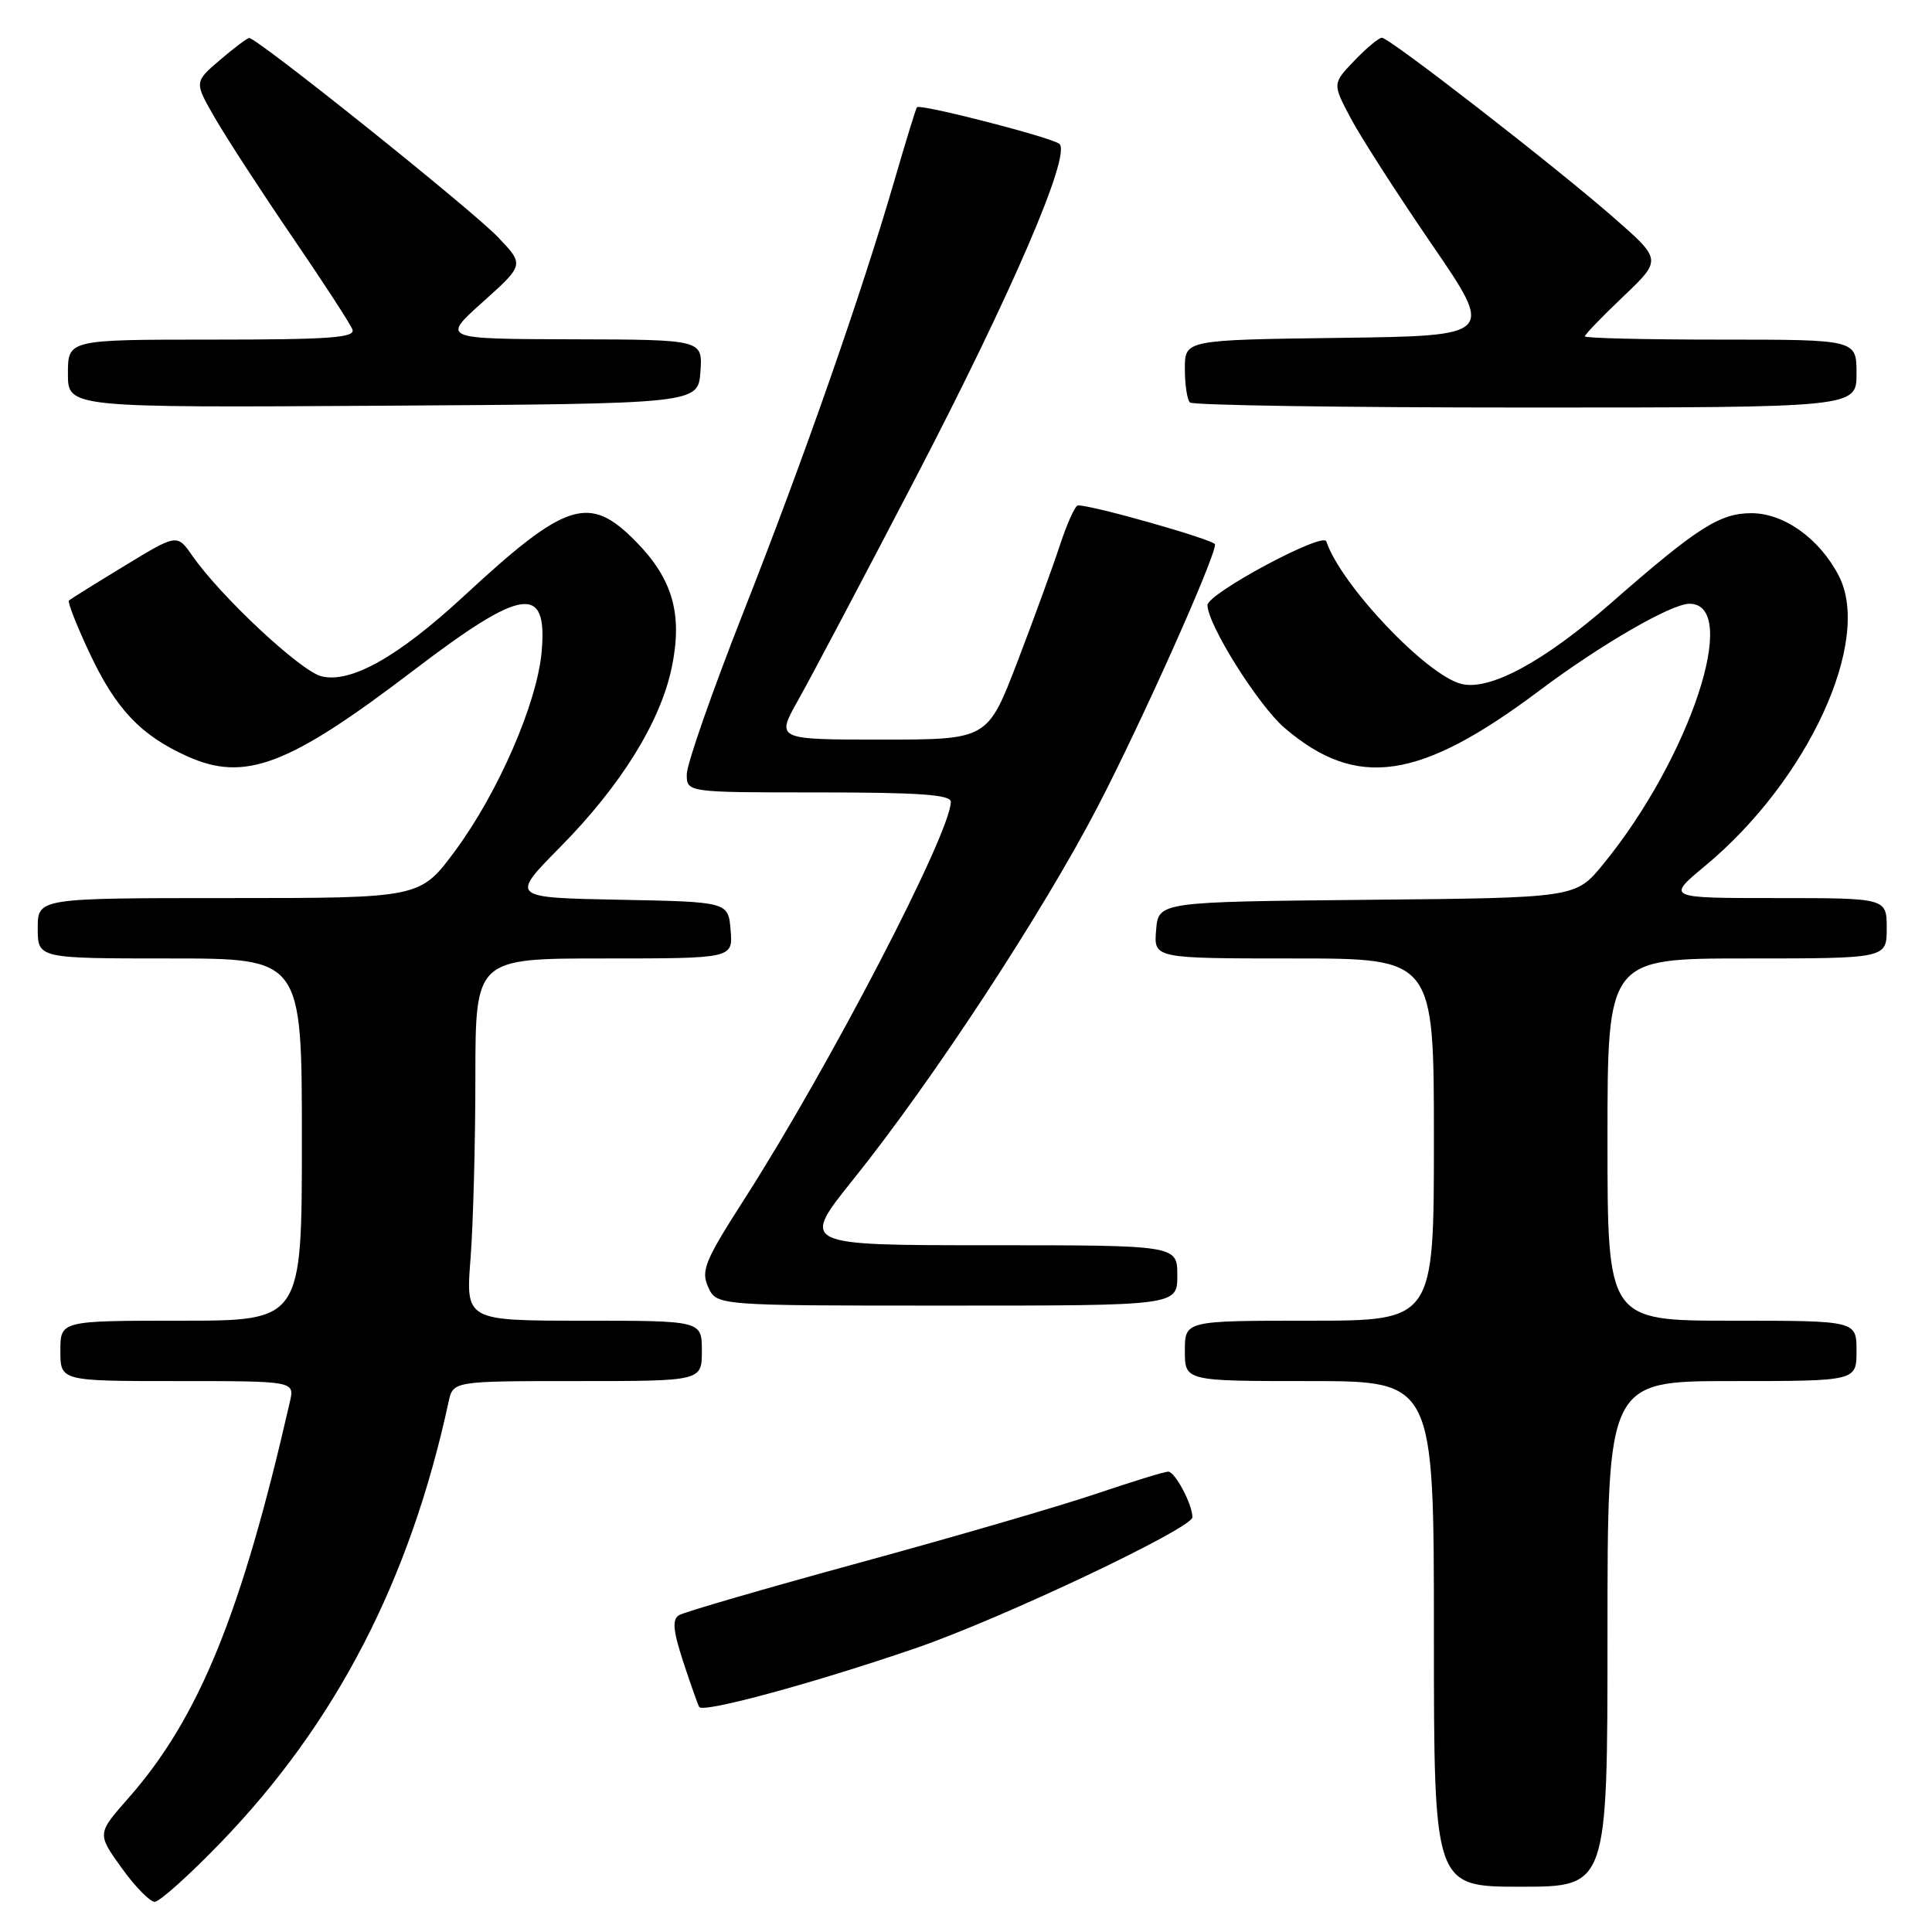 <?xml version="1.0" encoding="UTF-8" standalone="no"?>
<!DOCTYPE svg PUBLIC "-//W3C//DTD SVG 1.1//EN" "http://www.w3.org/Graphics/SVG/1.1/DTD/svg11.dtd" >
<svg xmlns="http://www.w3.org/2000/svg" xmlns:xlink="http://www.w3.org/1999/xlink" version="1.1" viewBox="0 0 256 256">
 <g >
 <path fill="currentColor"
d=" M 29.15 244.25 C 44.51 228.38 54.33 209.41 59.44 185.75 C 60.04 183.00 60.04 183.00 76.52 183.00 C 93.00 183.00 93.00 183.00 93.00 179.00 C 93.00 175.00 93.00 175.00 77.35 175.00 C 61.70 175.00 61.70 175.00 62.35 166.75 C 62.70 162.21 62.99 151.41 62.99 142.75 C 63.00 127.00 63.00 127.00 80.06 127.00 C 97.12 127.00 97.12 127.00 96.81 123.25 C 96.50 119.50 96.50 119.50 82.06 119.22 C 67.61 118.94 67.61 118.94 74.25 112.22 C 82.26 104.11 87.52 95.64 89.01 88.44 C 90.47 81.43 89.16 76.77 84.33 71.83 C 78.09 65.44 75.08 66.38 61.46 78.99 C 52.76 87.04 46.46 90.58 42.58 89.61 C 39.81 88.91 29.24 79.04 25.47 73.62 C 23.46 70.74 23.46 70.74 16.48 74.99 C 12.64 77.32 9.33 79.39 9.13 79.57 C 8.93 79.75 10.14 82.85 11.83 86.45 C 15.33 93.94 18.65 97.45 24.85 100.23 C 32.46 103.64 38.22 101.46 54.69 88.91 C 69.24 77.81 72.58 77.31 71.77 86.38 C 71.16 93.19 66.00 105.04 60.30 112.75 C 55.67 119.00 55.67 119.00 30.33 119.00 C 5.00 119.00 5.00 119.00 5.00 123.00 C 5.00 127.00 5.00 127.00 22.50 127.00 C 40.00 127.00 40.00 127.00 40.00 151.00 C 40.00 175.00 40.00 175.00 24.00 175.00 C 8.00 175.00 8.00 175.00 8.00 179.00 C 8.00 183.00 8.00 183.00 23.52 183.00 C 39.04 183.00 39.04 183.00 38.41 185.75 C 32.02 213.76 26.36 227.65 17.03 238.24 C 12.86 242.97 12.86 242.97 16.10 247.49 C 17.88 249.97 19.86 252.00 20.50 252.00 C 21.13 252.00 25.03 248.51 29.15 244.25 Z  M 213.00 216.50 C 213.00 183.00 213.00 183.00 229.50 183.00 C 246.00 183.00 246.00 183.00 246.00 179.00 C 246.00 175.00 246.00 175.00 229.50 175.00 C 213.00 175.00 213.00 175.00 213.00 151.00 C 213.00 127.00 213.00 127.00 231.50 127.00 C 250.00 127.00 250.00 127.00 250.00 123.00 C 250.00 119.00 250.00 119.00 235.40 119.00 C 220.80 119.00 220.80 119.00 225.94 114.73 C 239.58 103.41 248.10 84.90 243.65 76.30 C 241.11 71.38 236.40 68.00 232.07 68.00 C 227.88 68.00 224.90 69.90 213.50 79.88 C 204.59 87.67 197.39 91.57 193.63 90.62 C 189.00 89.46 177.66 77.49 175.74 71.73 C 175.31 70.44 160.00 78.65 160.00 80.18 C 160.00 82.75 166.73 93.47 170.22 96.46 C 179.79 104.64 188.11 103.42 204.00 91.49 C 212.08 85.43 221.46 80.00 223.86 80.00 C 230.71 80.00 223.91 100.51 212.40 114.55 C 208.78 118.97 208.78 118.97 181.14 119.23 C 153.50 119.50 153.50 119.50 153.19 123.25 C 152.88 127.00 152.88 127.00 171.44 127.00 C 190.00 127.00 190.00 127.00 190.00 151.00 C 190.00 175.00 190.00 175.00 173.50 175.00 C 157.00 175.00 157.00 175.00 157.00 179.00 C 157.00 183.00 157.00 183.00 173.50 183.00 C 190.00 183.00 190.00 183.00 190.00 216.50 C 190.00 250.00 190.00 250.00 201.50 250.00 C 213.00 250.00 213.00 250.00 213.00 216.50 Z  M 121.28 218.41 C 132.61 214.53 158.00 202.51 158.00 201.04 C 158.00 199.33 155.70 195.00 154.79 195.00 C 154.30 195.00 149.99 196.33 145.20 197.95 C 140.42 199.57 126.30 203.68 113.84 207.08 C 101.37 210.49 90.63 213.61 89.97 214.02 C 89.05 214.59 89.18 216.04 90.51 220.13 C 91.48 223.08 92.44 225.80 92.65 226.18 C 93.12 227.02 107.72 223.06 121.28 218.41 Z  M 156.00 169.00 C 156.00 165.00 156.00 165.00 131.03 165.00 C 106.07 165.00 106.07 165.00 113.03 156.32 C 123.53 143.24 138.10 121.03 145.43 106.93 C 151.23 95.78 161.00 73.95 161.00 72.14 C 161.00 71.55 144.65 66.90 142.83 66.97 C 142.46 66.99 141.39 69.36 140.44 72.25 C 139.49 75.14 136.95 82.11 134.79 87.75 C 130.85 98.00 130.85 98.00 116.83 98.00 C 102.81 98.00 102.81 98.00 105.77 92.75 C 107.40 89.86 114.36 76.70 121.23 63.50 C 133.98 39.02 141.97 20.50 140.38 19.07 C 139.44 18.23 121.92 13.72 121.50 14.21 C 121.36 14.37 120.01 18.77 118.49 24.00 C 114.05 39.24 106.52 60.76 98.48 81.18 C 94.37 91.63 91.00 101.26 91.00 102.59 C 91.00 105.00 91.00 105.00 108.50 105.00 C 121.84 105.00 126.00 105.30 125.99 106.25 C 125.95 110.41 109.91 141.28 98.69 158.80 C 93.38 167.08 92.85 168.37 93.84 170.55 C 94.96 173.00 94.96 173.00 125.48 173.00 C 156.00 173.00 156.00 173.00 156.00 169.00 Z  M 92.81 49.25 C 93.11 45.00 93.11 45.00 75.81 44.96 C 58.50 44.91 58.50 44.91 63.99 40.00 C 69.47 35.08 69.47 35.08 65.99 31.43 C 62.50 27.77 34.00 4.96 33.02 5.04 C 32.73 5.06 30.98 6.38 29.12 7.97 C 25.73 10.87 25.73 10.87 28.51 15.68 C 30.04 18.33 34.64 25.41 38.74 31.41 C 42.84 37.41 46.42 42.92 46.70 43.66 C 47.12 44.75 43.66 45.00 28.11 45.00 C 9.00 45.00 9.00 45.00 9.00 49.51 C 9.00 54.02 9.00 54.02 50.75 53.76 C 92.50 53.50 92.50 53.50 92.81 49.25 Z  M 246.00 49.50 C 246.00 45.00 246.00 45.00 228.00 45.00 C 218.10 45.00 210.00 44.81 210.00 44.57 C 210.00 44.33 212.29 41.95 215.10 39.28 C 220.20 34.42 220.20 34.42 213.85 28.86 C 206.01 22.00 184.10 5.00 183.11 5.00 C 182.70 5.00 181.06 6.37 179.46 8.04 C 176.55 11.08 176.55 11.08 178.98 15.67 C 180.32 18.19 185.15 25.71 189.72 32.38 C 198.03 44.50 198.03 44.50 177.51 44.77 C 157.00 45.04 157.00 45.04 157.00 48.85 C 157.00 50.95 157.30 52.97 157.67 53.33 C 158.03 53.70 178.06 54.00 202.17 54.00 C 246.00 54.00 246.00 54.00 246.00 49.50 Z "/>
</g>
</svg>